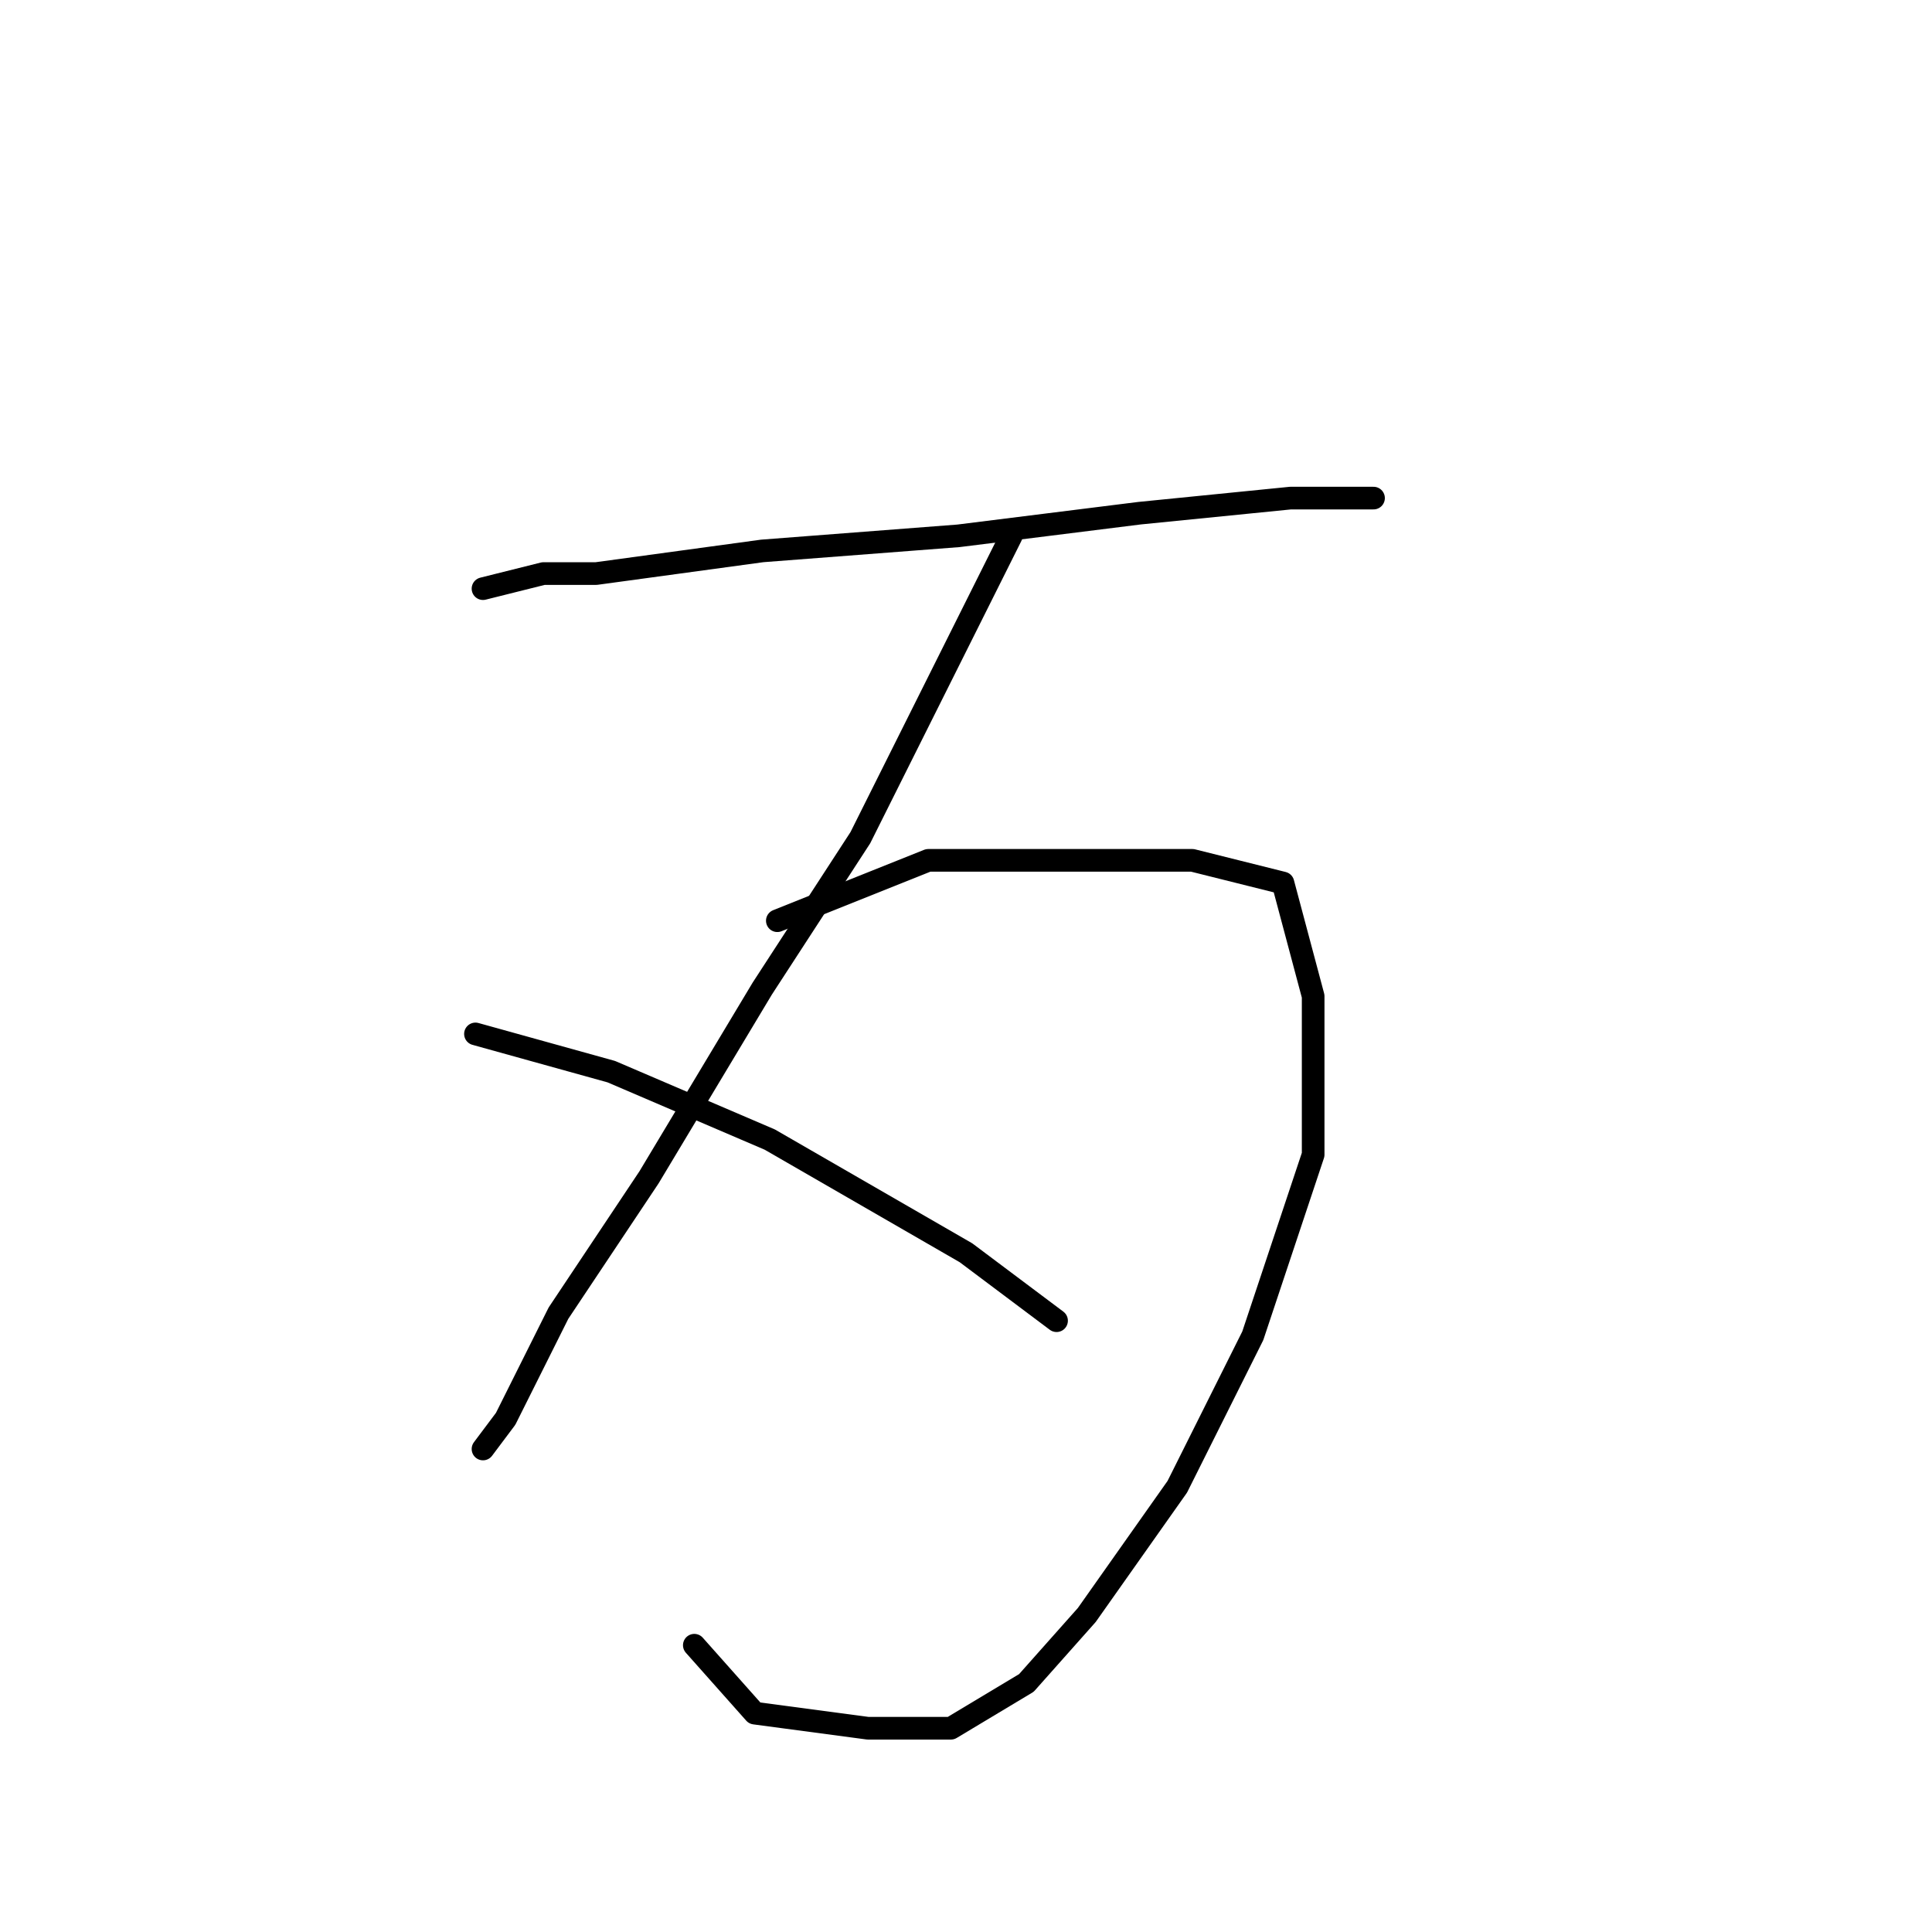 <?xml version="1.0" standalone="no"?>
    <svg width="256" height="256" xmlns="http://www.w3.org/2000/svg" version="1.1">
    <polyline stroke="black" stroke-width="3" stroke-linecap="round" fill="transparent" stroke-linejoin="round" points="64 78 72 76 79 76 101 73 127 71 151 68 171 66 180 66 182 66 182 66 " />
        <polyline stroke="black" stroke-width="3" stroke-linecap="round" fill="transparent" stroke-linejoin="round" points="134 71 114 111 101 131 86 156 74 174 67 188 64 192 64 192 " />
        <polyline stroke="black" stroke-width="3" stroke-linecap="round" fill="transparent" stroke-linejoin="round" points="103 122 123 114 141 114 158 114 170 117 174 132 174 153 166 177 156 197 144 214 136 223 126 229 115 229 100 227 92 218 92 218 " />
        <polyline stroke="black" stroke-width="3" stroke-linecap="round" fill="transparent" stroke-linejoin="round" points="63 137 81 142 102 151 128 166 140 175 140 175 " />
        </svg>